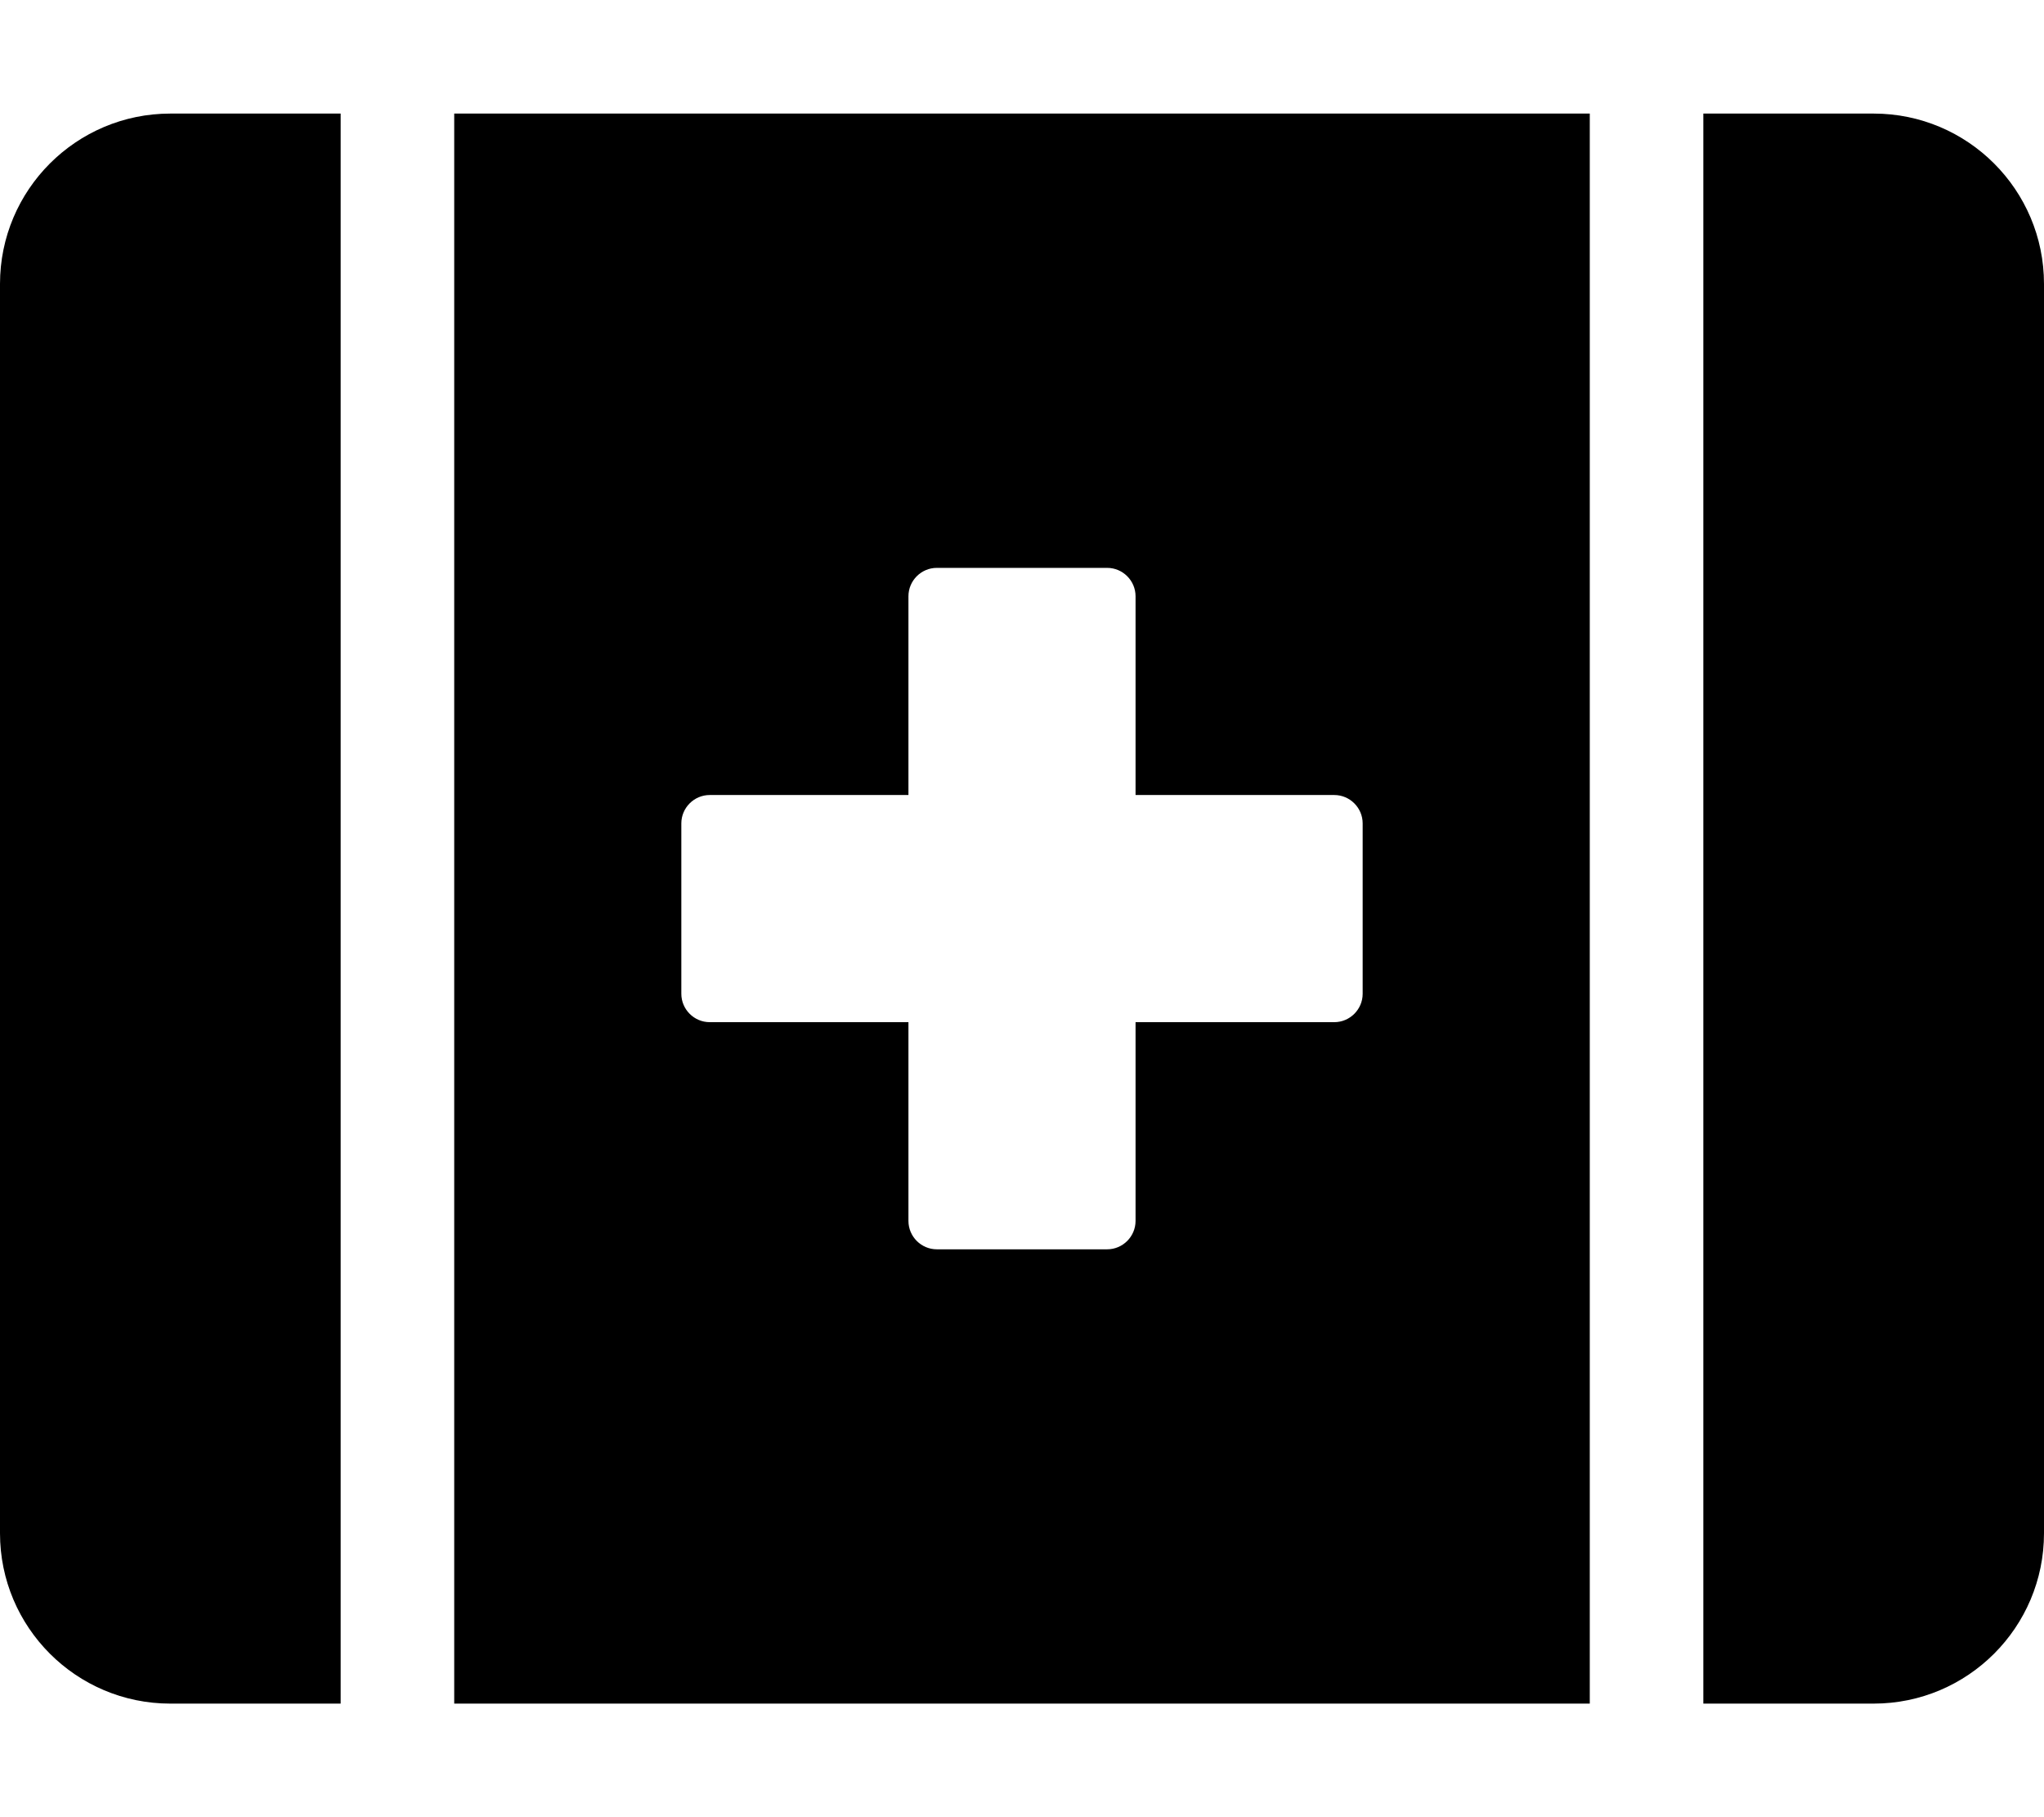 <svg xmlns="http://www.w3.org/2000/svg" width="100%" height="100%" viewBox="0 0 576 512"><path fill="currentColor" d="M0 80c0-26.5 21.5-48 48-48h48v448h-48c-26.5 0-48-21.5-48-48v-352zM128 480v-448h320v448h-320zM192 232v48c0 4.4 3.6 8 8 8h56v56c0 4.4 3.6 8 8 8h48c4.4 0 8-3.6 8-8v-56h56c4.4 0 8-3.6 8-8v-48c0-4.4-3.6-8-8-8h-56v-56c0-4.4-3.6-8-8-8h-48c-4.4 0-8 3.6-8 8v56h-56c-4.4 0-8 3.6-8 8zM528 32c26.5 0 48 21.5 48 48v352c0 26.5-21.5 48-48 48h-48v-448h48z" /></svg>